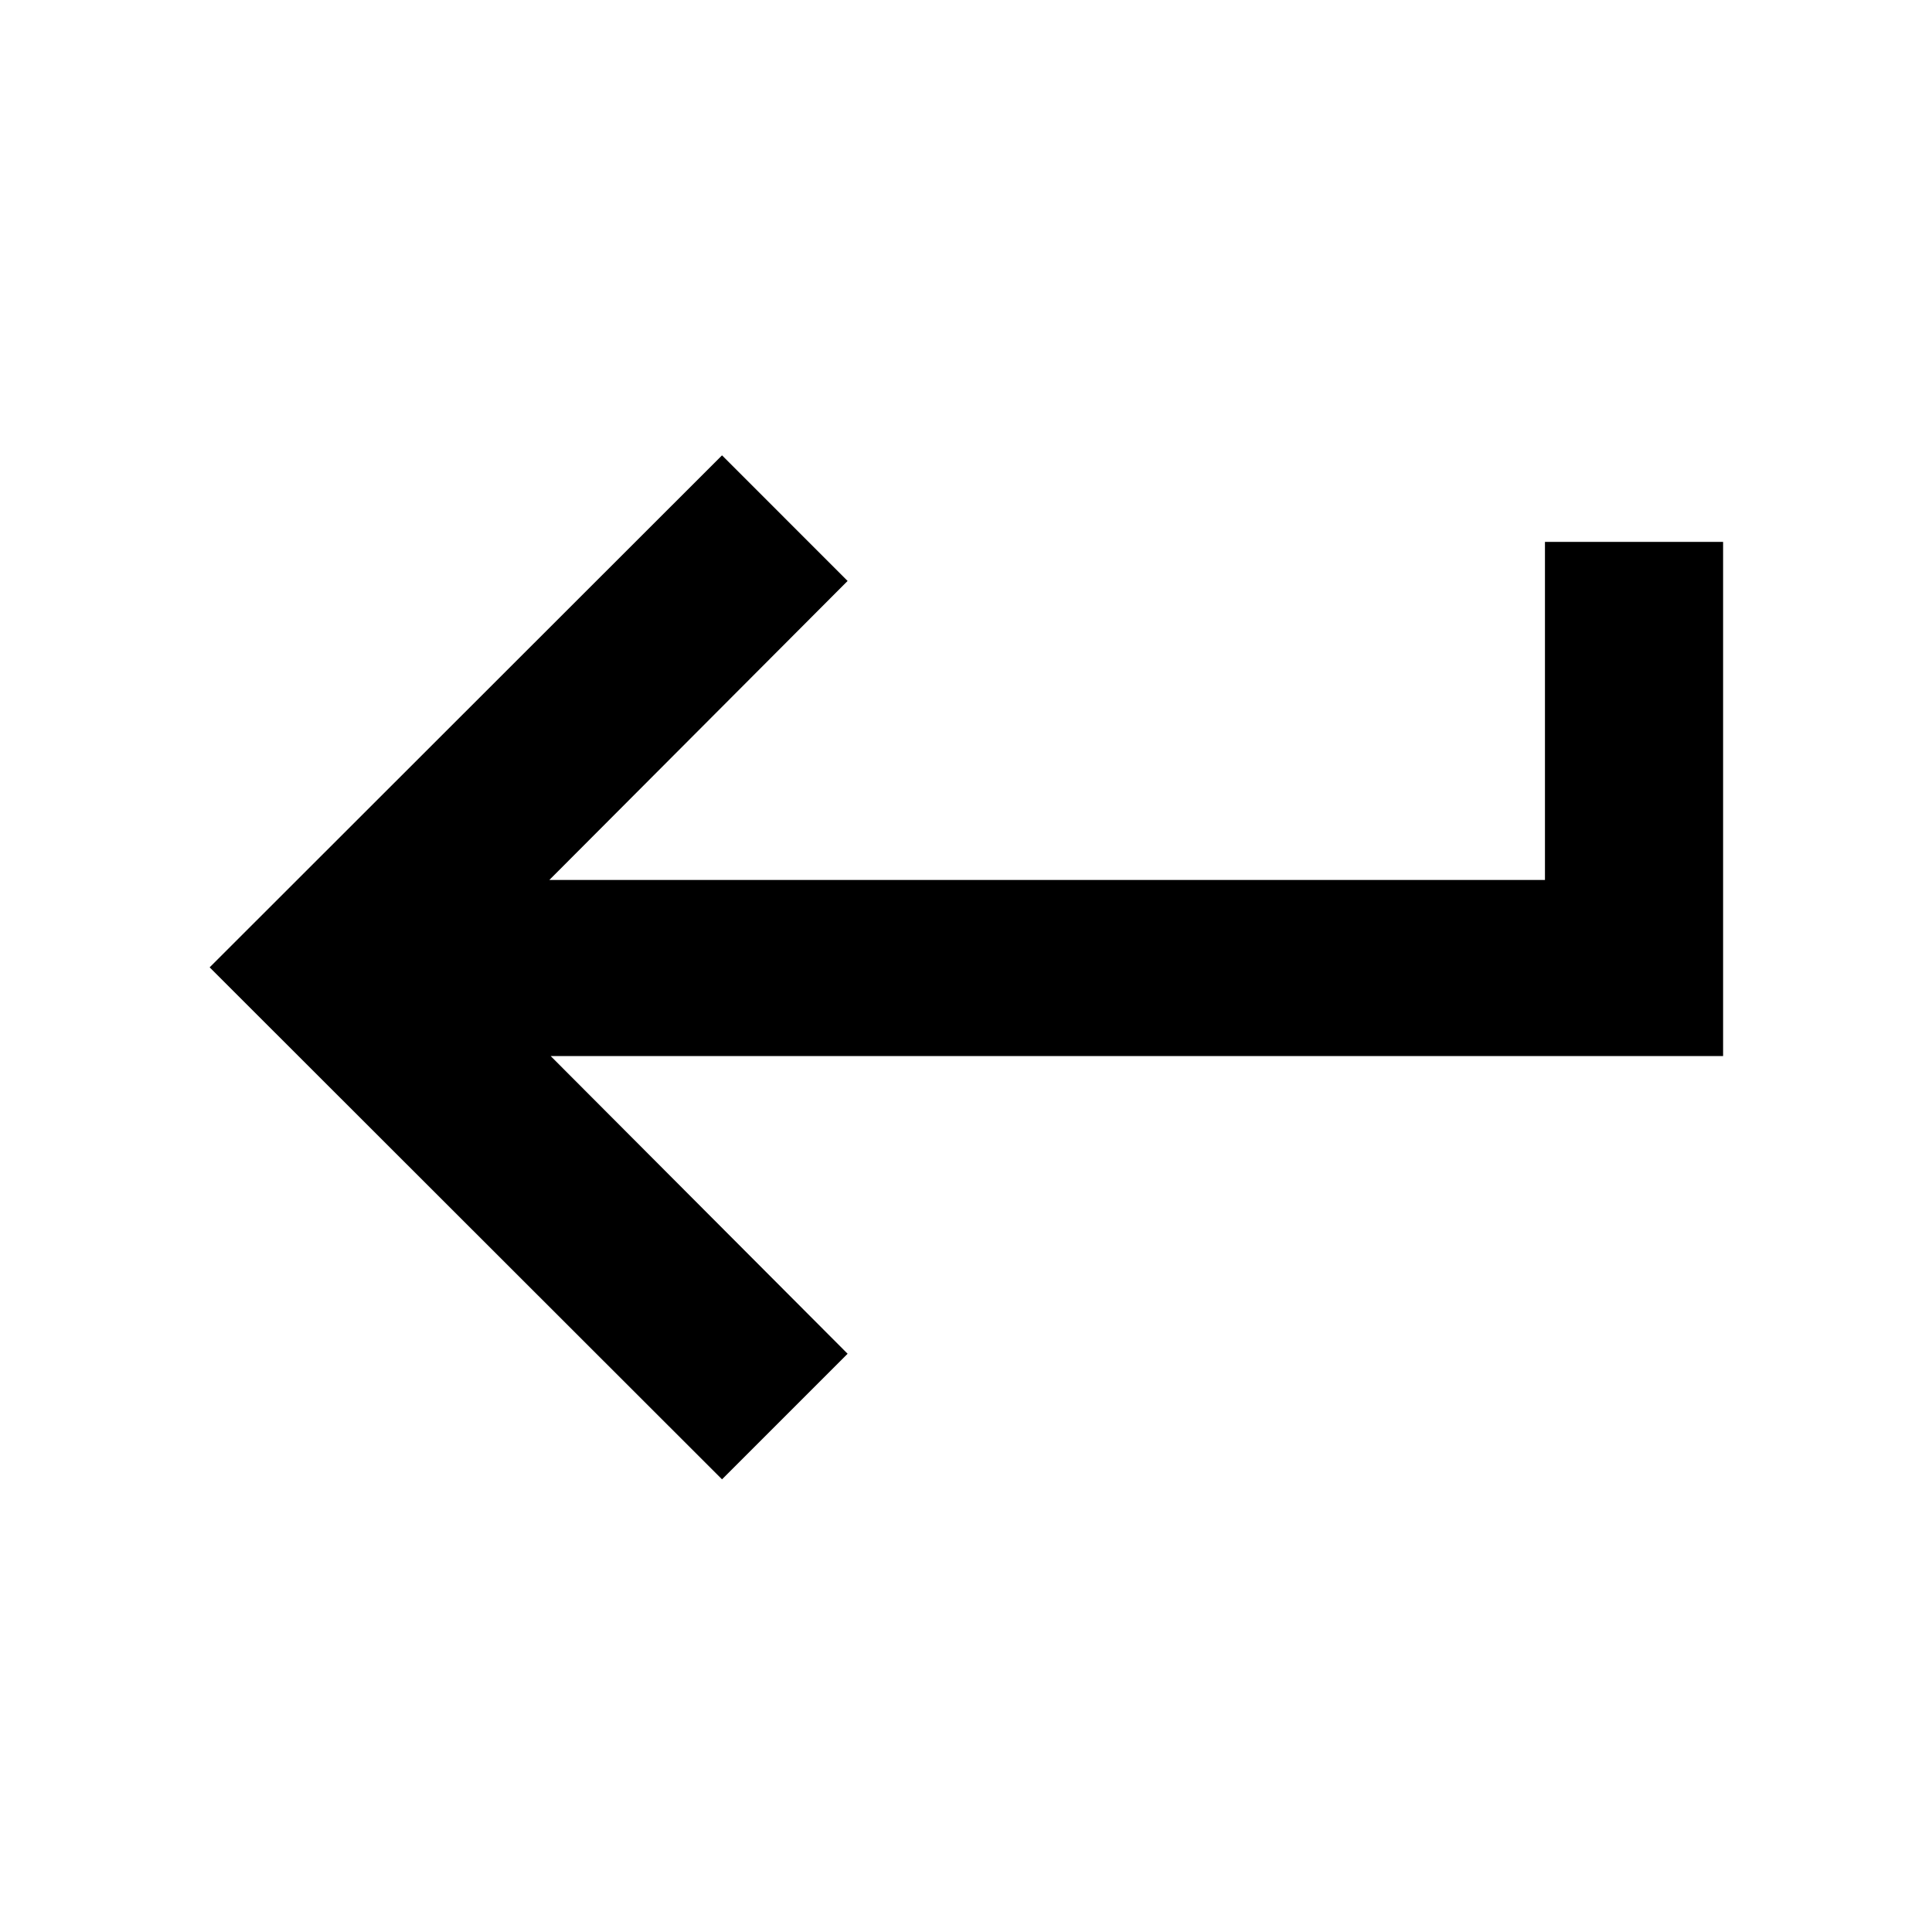 <svg xmlns="http://www.w3.org/2000/svg" height="40" viewBox="0 -960 960 960" width="40"><path d="m358.77-224.93-254.6-254.4 254.6-254.41 62.4 62.41-148.21 148.59h494.72v-168h88.52v255.48H273.62l147.55 147.93-62.4 62.4Z"/></svg>